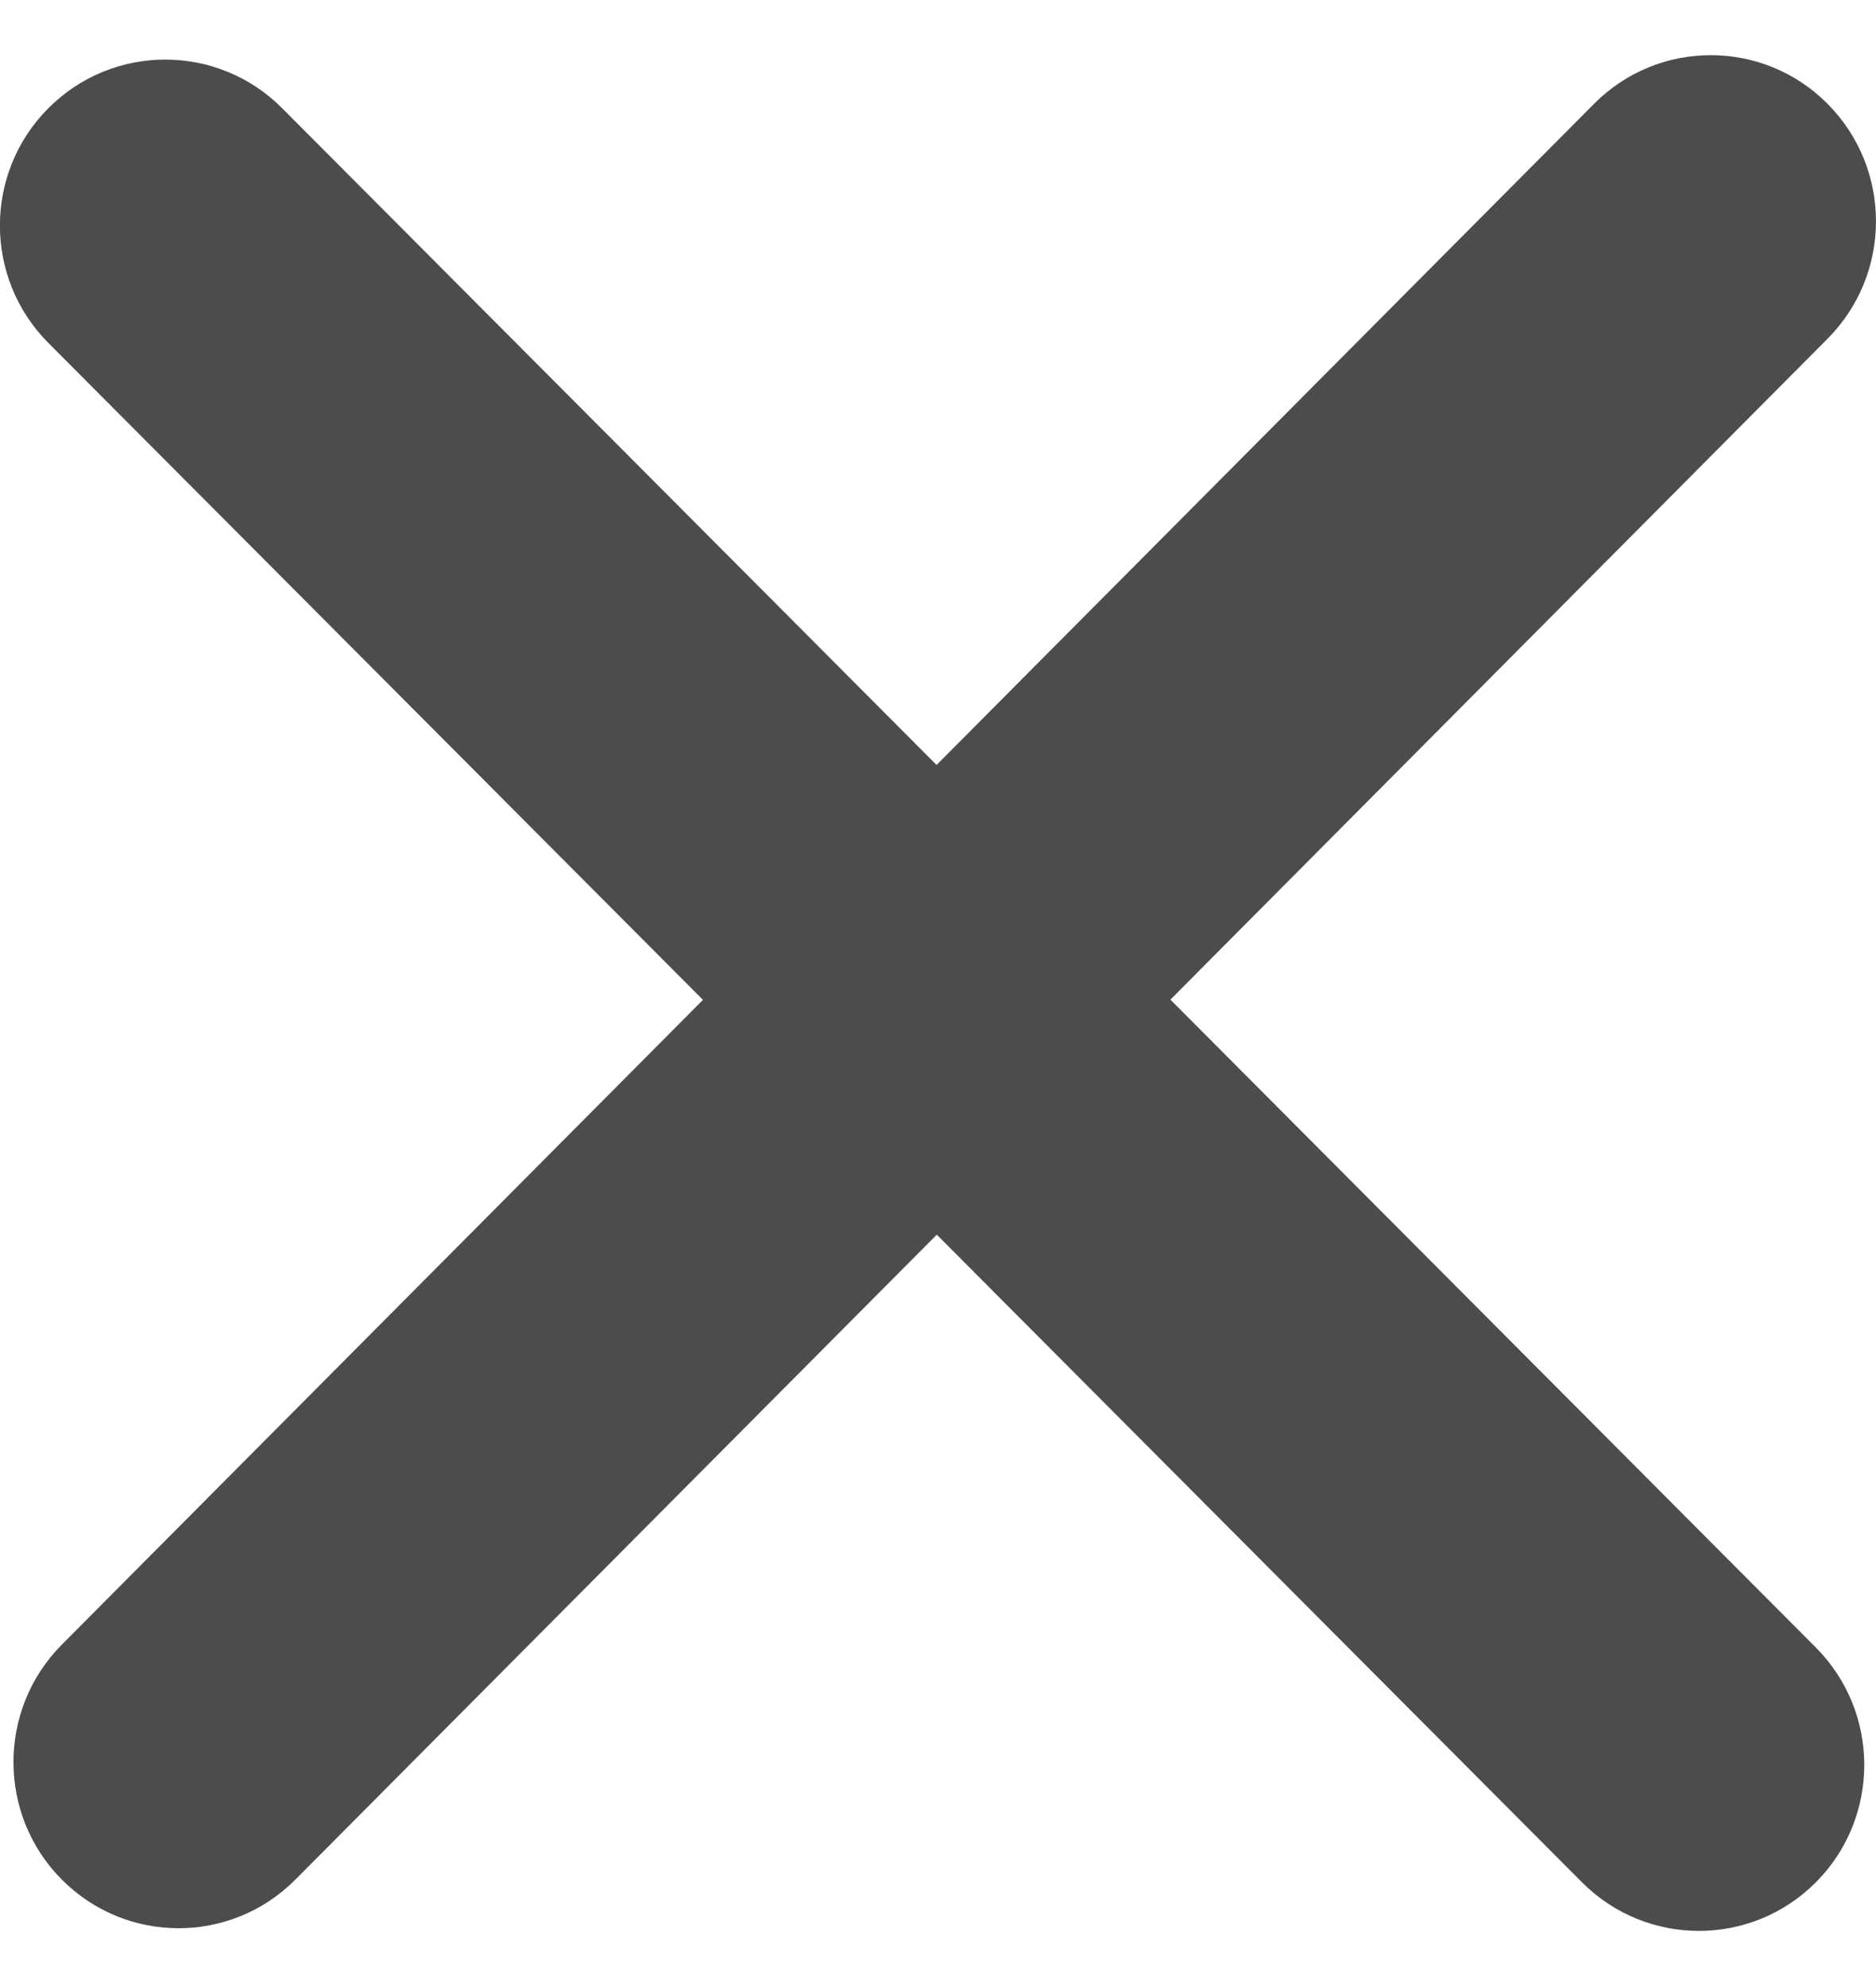 <svg width="17" height="18" viewBox="0 0 17 18" fill="none" xmlns="http://www.w3.org/2000/svg">
<path fill-rule="evenodd" clip-rule="evenodd" d="M0.56 14.906C-0.024 15.494 -0.024 16.447 0.56 17.035C1.145 17.623 2.092 17.623 2.677 17.035L8.489 11.19L14.336 17.06C14.921 17.647 15.87 17.647 16.455 17.06C17.04 16.472 17.04 15.52 16.455 14.932L10.606 9.06L16.561 3.07C17.146 2.482 17.146 1.529 16.561 0.941C15.977 0.353 15.029 0.353 14.445 0.941L8.487 6.933L2.557 0.981C1.972 0.393 1.023 0.393 0.438 0.981C-0.147 1.568 -0.147 2.52 0.438 3.108L6.37 9.062L0.56 14.906Z" fill="currentColor" fill-opacity="0.7"/>
</svg>
